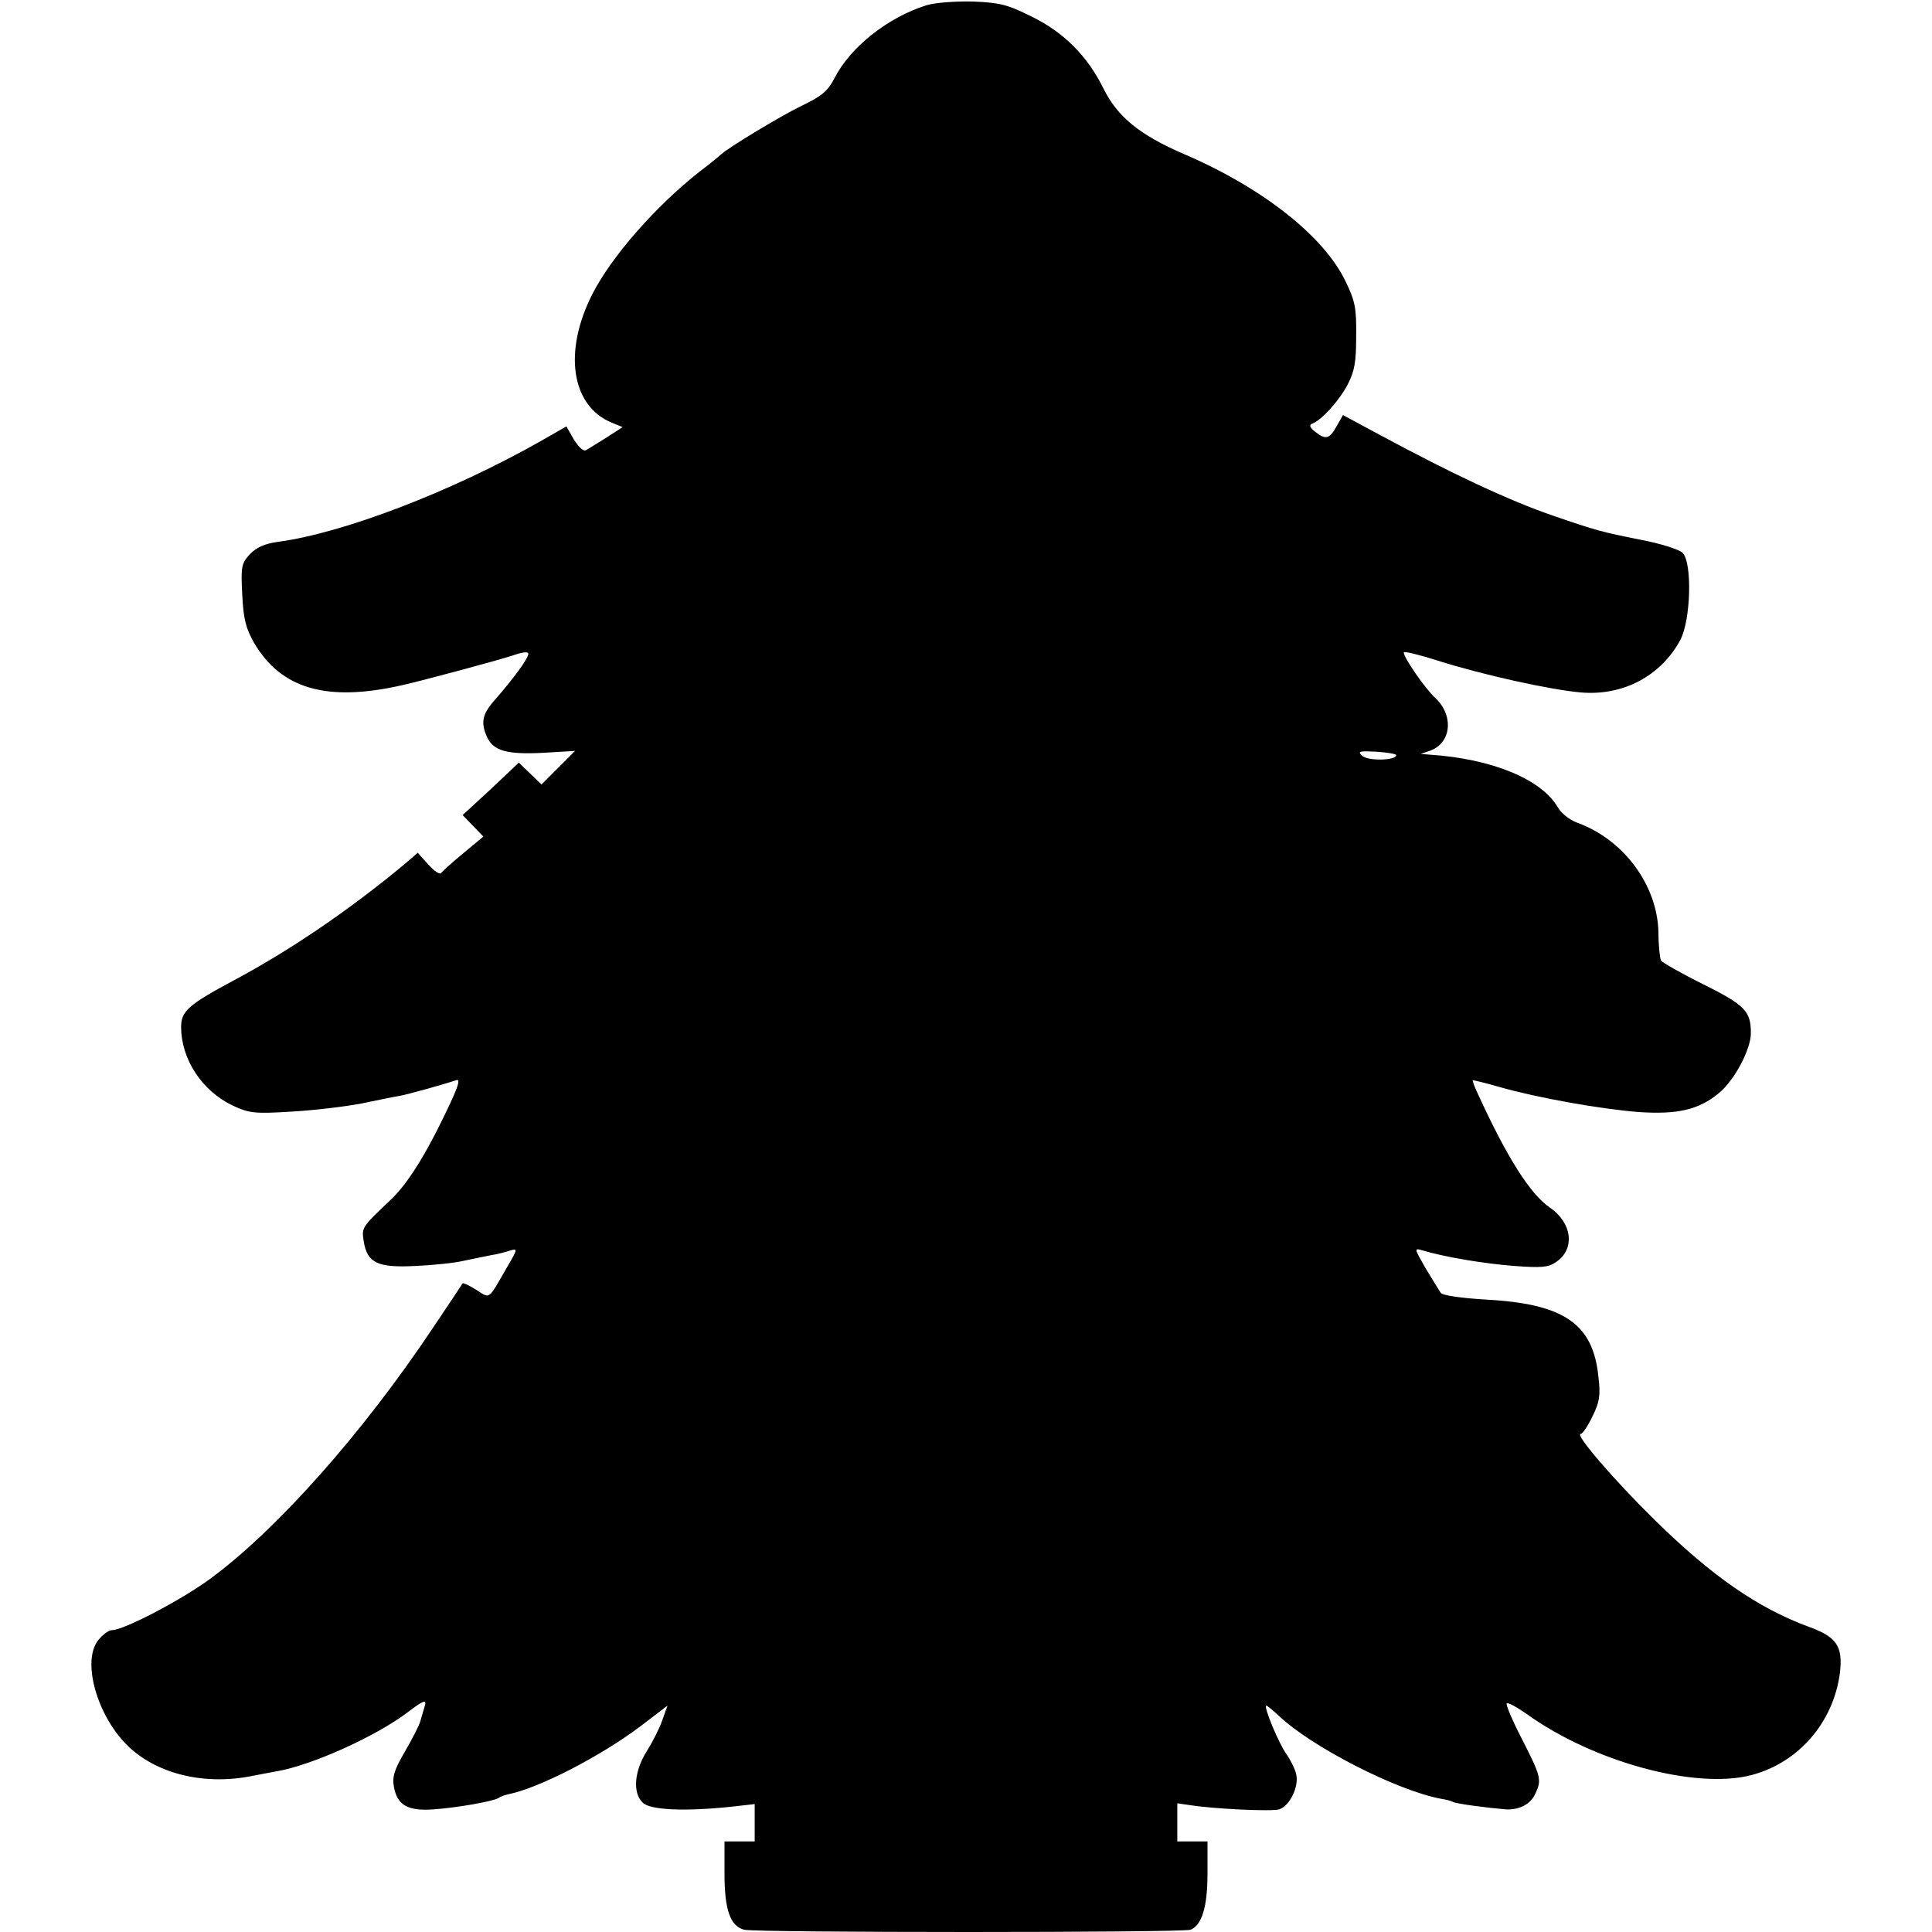 <?xml version="1.0" standalone="no"?>
<!DOCTYPE svg PUBLIC "-//W3C//DTD SVG 20010904//EN"
 "http://www.w3.org/TR/2001/REC-SVG-20010904/DTD/svg10.dtd">
<svg version="1.0" xmlns="http://www.w3.org/2000/svg"
 width="512pt" height="512pt" viewBox="0 0 512 512"
 preserveAspectRatio="xMidYMid meet">
<g transform="translate(0,512) scale(0.1,-0.1)"
fill="#000000" stroke="none">
<path d="M2455 5106 c-102 -32 -202 -111 -244 -194 -17 -33 -33 -47 -88 -73
-57 -28 -196 -112 -213 -129 -3 -3 -27 -23 -55 -44 -116 -91 -234 -225 -285
-325 -78 -153 -56 -297 51 -341 l29 -12 -42 -27 c-24 -15 -48 -30 -55 -34 -6
-4 -19 7 -32 28 l-20 35 -68 -39 c-237 -134 -523 -244 -697 -267 -35 -5 -57
-15 -74 -33 -22 -24 -24 -32 -20 -107 3 -65 10 -90 31 -127 72 -123 193 -158
392 -113 62 14 258 67 294 79 26 9 41 11 41 4 0 -12 -39 -65 -87 -120 -35 -39
-40 -61 -22 -101 17 -36 53 -46 149 -41 l84 5 -44 -44 -45 -45 -30 29 -30 29
-74 -70 -75 -69 28 -29 27 -28 -53 -44 c-29 -24 -56 -48 -59 -53 -4 -4 -19 6
-34 23 l-28 31 -36 -31 c-147 -122 -303 -228 -453 -308 -118 -63 -138 -81
-138 -122 0 -86 55 -170 137 -209 43 -20 58 -22 153 -16 58 3 141 13 185 21
44 9 91 19 105 21 26 5 125 33 148 41 16 7 5 -23 -49 -131 -46 -90 -85 -149
-124 -186 -77 -73 -77 -73 -71 -110 9 -57 37 -70 136 -65 47 2 105 8 130 14
25 5 57 12 73 15 15 2 37 8 49 12 20 6 20 4 -7 -42 -53 -92 -45 -86 -83 -62
-18 11 -34 19 -36 17 -1 -2 -35 -53 -76 -114 -187 -281 -416 -539 -593 -669
-76 -56 -229 -136 -260 -136 -9 0 -25 -12 -37 -27 -43 -55 -4 -197 76 -277 75
-75 199 -107 324 -84 25 5 58 11 74 14 93 16 263 93 346 156 42 32 51 35 46
18 -3 -11 -9 -30 -12 -41 -3 -12 -22 -48 -41 -81 -28 -48 -34 -66 -29 -94 9
-48 37 -64 105 -59 60 4 157 21 172 30 5 4 17 8 26 10 80 16 242 99 350 180
l72 55 -14 -39 c-7 -21 -26 -58 -41 -82 -33 -52 -38 -110 -11 -136 19 -20 113
-24 235 -11 l62 7 0 -49 0 -50 -40 0 -40 0 0 -85 c0 -96 15 -139 52 -149 30
-8 1162 -8 1183 0 30 12 45 60 45 149 l0 85 -40 0 -40 0 0 51 0 50 35 -5 c64
-10 215 -17 235 -11 28 9 53 61 45 93 -3 14 -15 38 -25 52 -21 29 -63 130 -54
130 2 0 17 -12 32 -26 85 -82 313 -199 431 -221 14 -2 28 -6 31 -8 7 -5 92
-16 140 -20 36 -2 66 13 79 42 17 36 15 45 -35 143 -26 50 -44 93 -41 96 3 3
27 -10 54 -29 177 -127 448 -200 595 -161 125 33 217 140 234 271 8 70 -8 95
-83 122 -135 50 -255 133 -408 283 -106 104 -213 228 -196 228 5 0 19 21 31
46 19 38 22 56 16 105 -14 141 -91 194 -299 205 -65 4 -115 11 -119 18 -4 6
-22 35 -40 65 -31 54 -31 54 -7 47 56 -17 163 -35 243 -41 69 -5 89 -4 109 10
52 34 44 104 -16 145 -52 36 -113 132 -190 300 -9 19 -15 35 -14 37 1 1 34 -7
72 -18 102 -29 267 -58 367 -66 104 -7 160 6 213 50 41 33 85 116 85 159 0 58
-15 74 -125 129 -59 29 -109 58 -113 63 -3 6 -7 40 -7 76 -3 125 -93 246 -216
290 -19 7 -42 25 -51 41 -43 74 -174 128 -338 139 l-25 2 26 9 c56 21 62 94
12 140 -26 24 -83 106 -83 120 0 4 41 -6 91 -22 120 -38 298 -77 378 -84 112
-10 213 44 264 139 28 53 32 205 6 231 -9 9 -60 25 -113 35 -100 20 -113 23
-232 64 -113 39 -264 109 -462 216 l-93 50 -17 -30 c-19 -34 -29 -36 -57 -14
-14 11 -16 18 -8 21 25 9 71 60 94 103 19 37 23 60 23 130 1 73 -3 93 -28 144
-57 120 -221 249 -429 338 -118 51 -176 99 -213 174 -42 85 -104 148 -190 190
-64 32 -84 37 -156 40 -46 1 -101 -3 -123 -10z m1245 -1987 c0 -15 -75 -16
-90 -2 -13 12 -8 13 37 11 29 -2 53 -6 53 -9z"/>
</g>
</svg>
